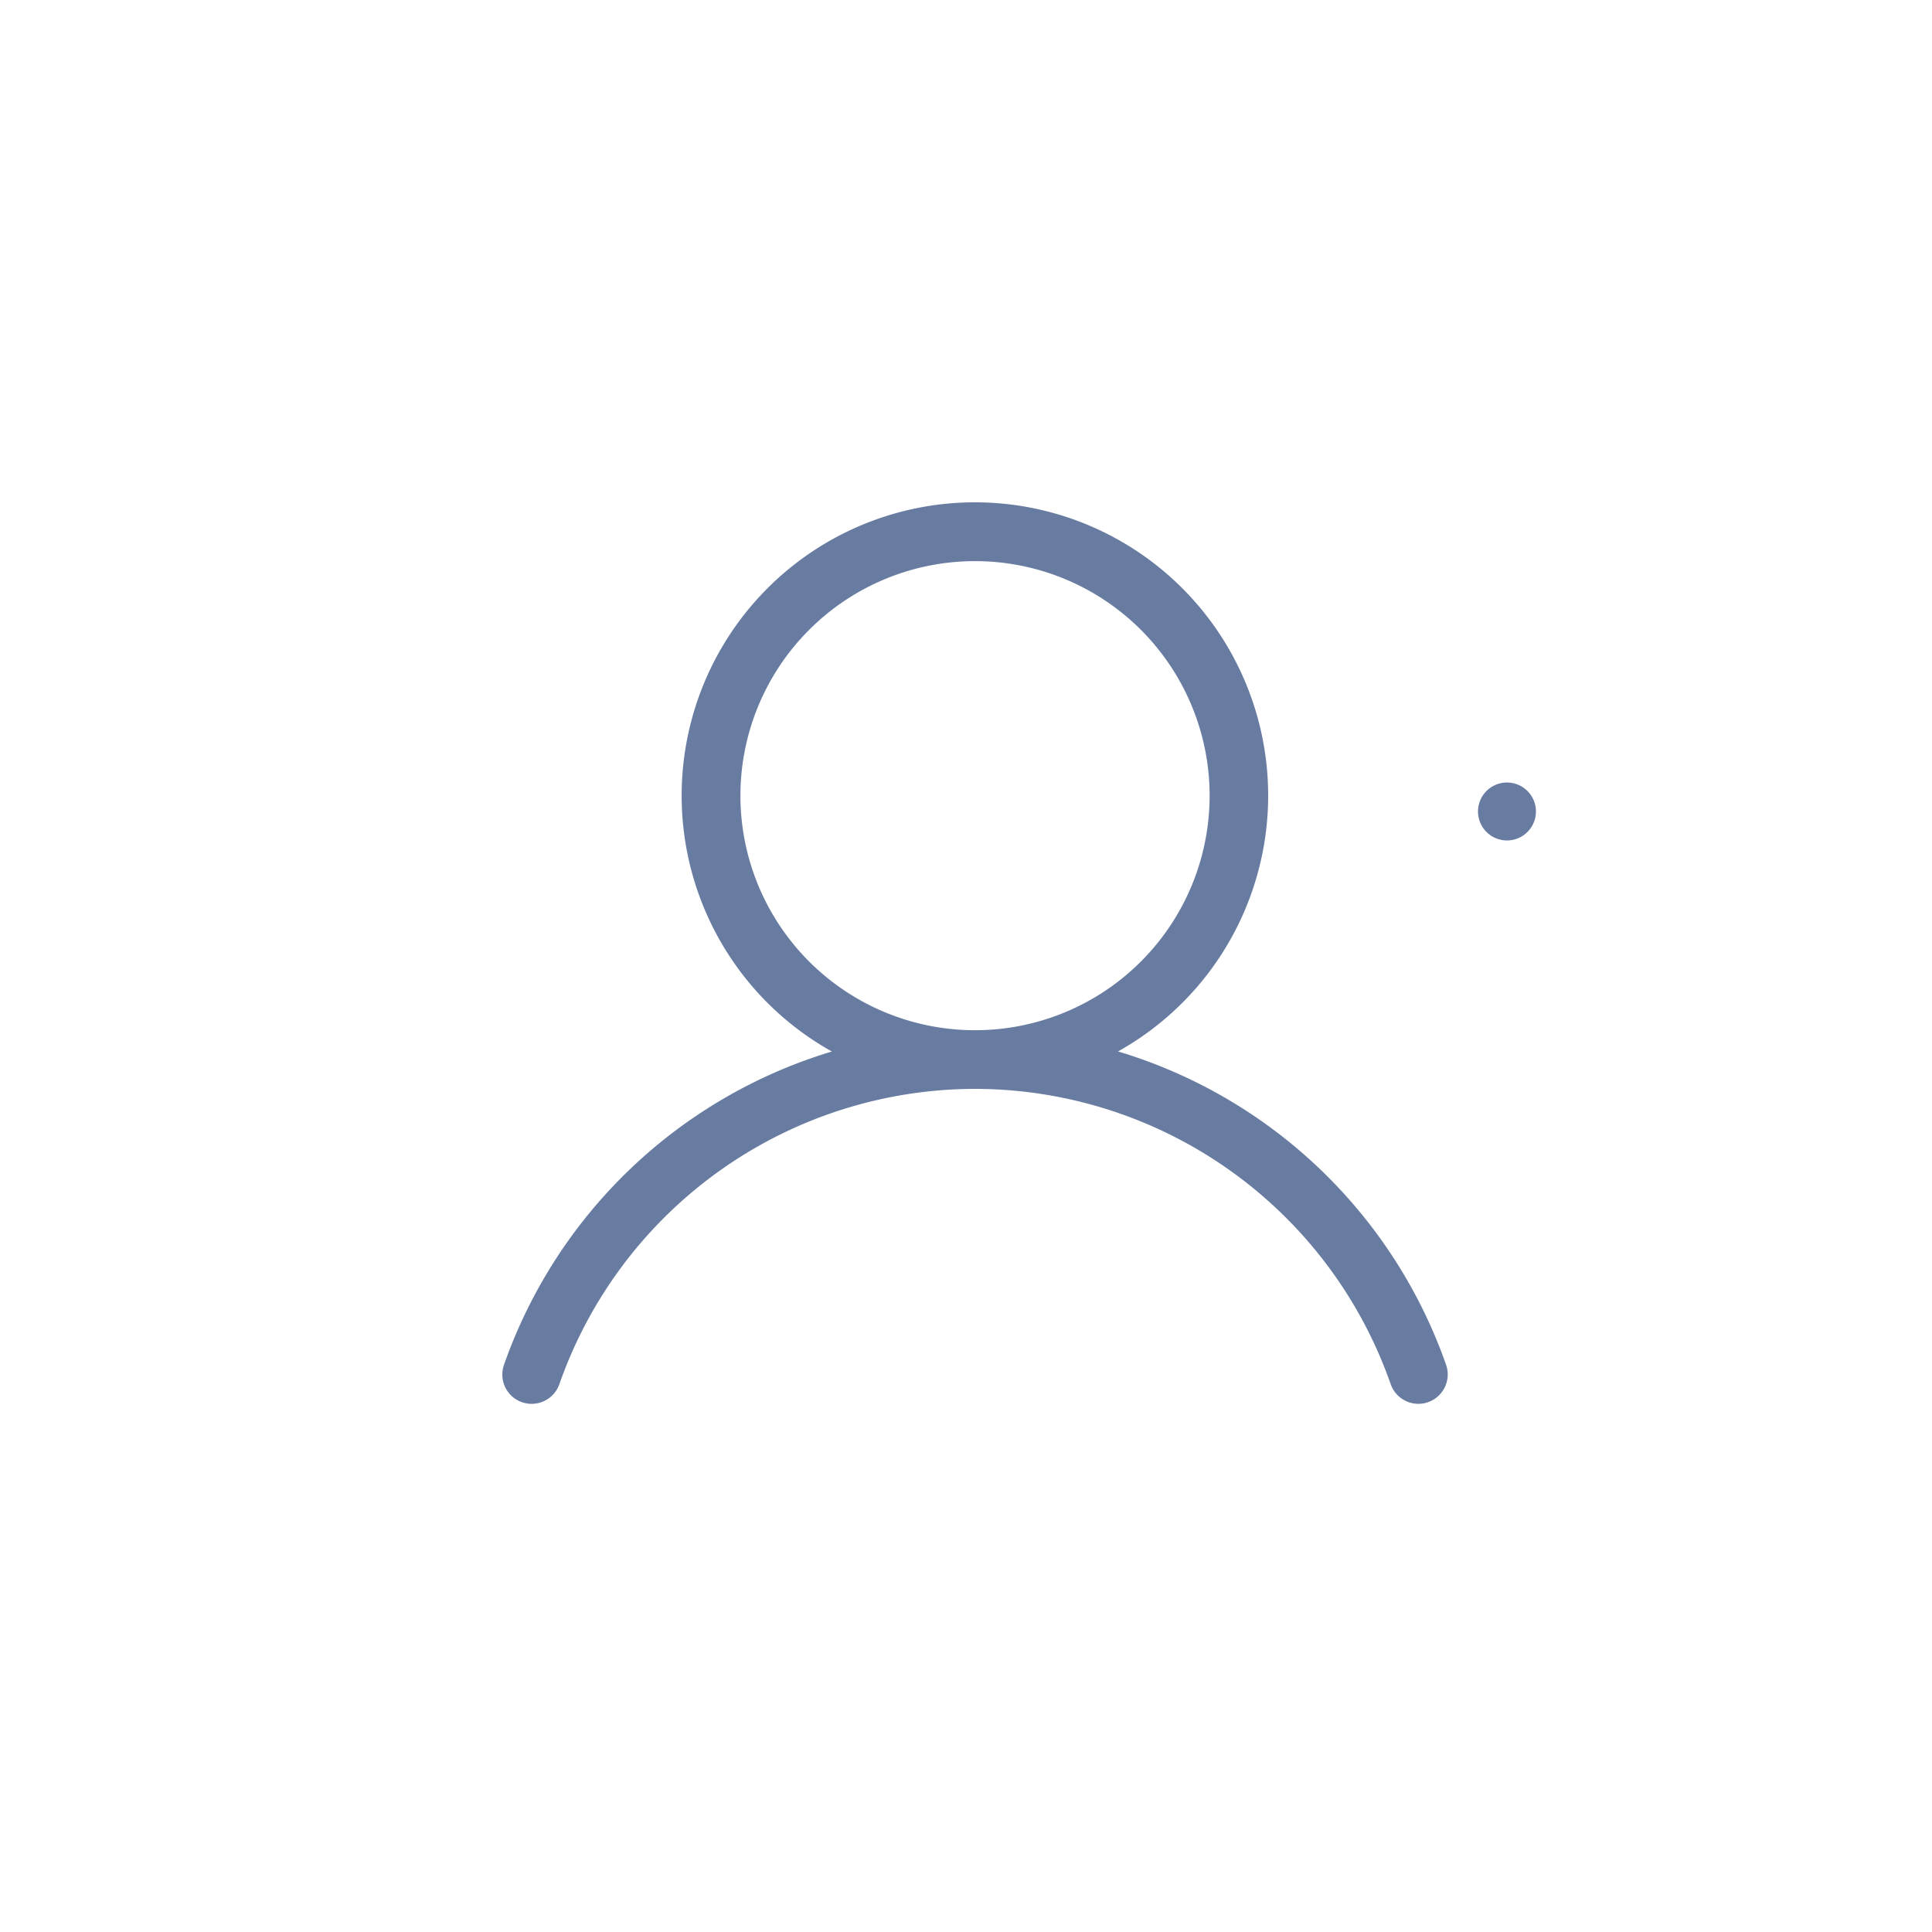 <svg id="Unknown_Profile_Avatar_Icon" xmlns="http://www.w3.org/2000/svg" width="50" height="50" viewBox="0 0 50 50">
  <rect id="Rectangle_1" data-name="Rectangle 1" width="50" height="50" fill="#1c263f" opacity="0"/>
  <path id="Union_1" data-name="Union 1" d="M23.667,12.668h0v0h0v0Z" transform="translate(15.333 8.333)" fill="none" stroke="#687ca2" stroke-linecap="round" stroke-width="1.5"/>
  <path id="Path_9644" data-name="Path 9644" d="M-24.095,10.1a12.942,12.942,0,0,0-8.49-8.111A7.583,7.583,0,0,0-28.7-4.632a7.59,7.59,0,0,0-7.589-7.59,7.59,7.59,0,0,0-7.59,7.59,7.582,7.582,0,0,0,3.888,6.623A12.94,12.94,0,0,0-48.477,10.1a.758.758,0,0,0,.466.967.76.76,0,0,0,.967-.466A11.414,11.414,0,0,1-36.29,2.958h.007A11.412,11.412,0,0,1-25.529,10.6a.76.76,0,0,0,.717.509.756.756,0,0,0,.25-.043A.76.76,0,0,0-24.095,10.1ZM-42.358-4.632A6.072,6.072,0,0,1-36.286-10.7a6.072,6.072,0,0,1,6.071,6.072A6.071,6.071,0,0,1-36.283,1.44h-.007A6.071,6.071,0,0,1-42.358-4.632Z" transform="translate(61.52 25.222)" fill="#687ca2"/>
</svg>
